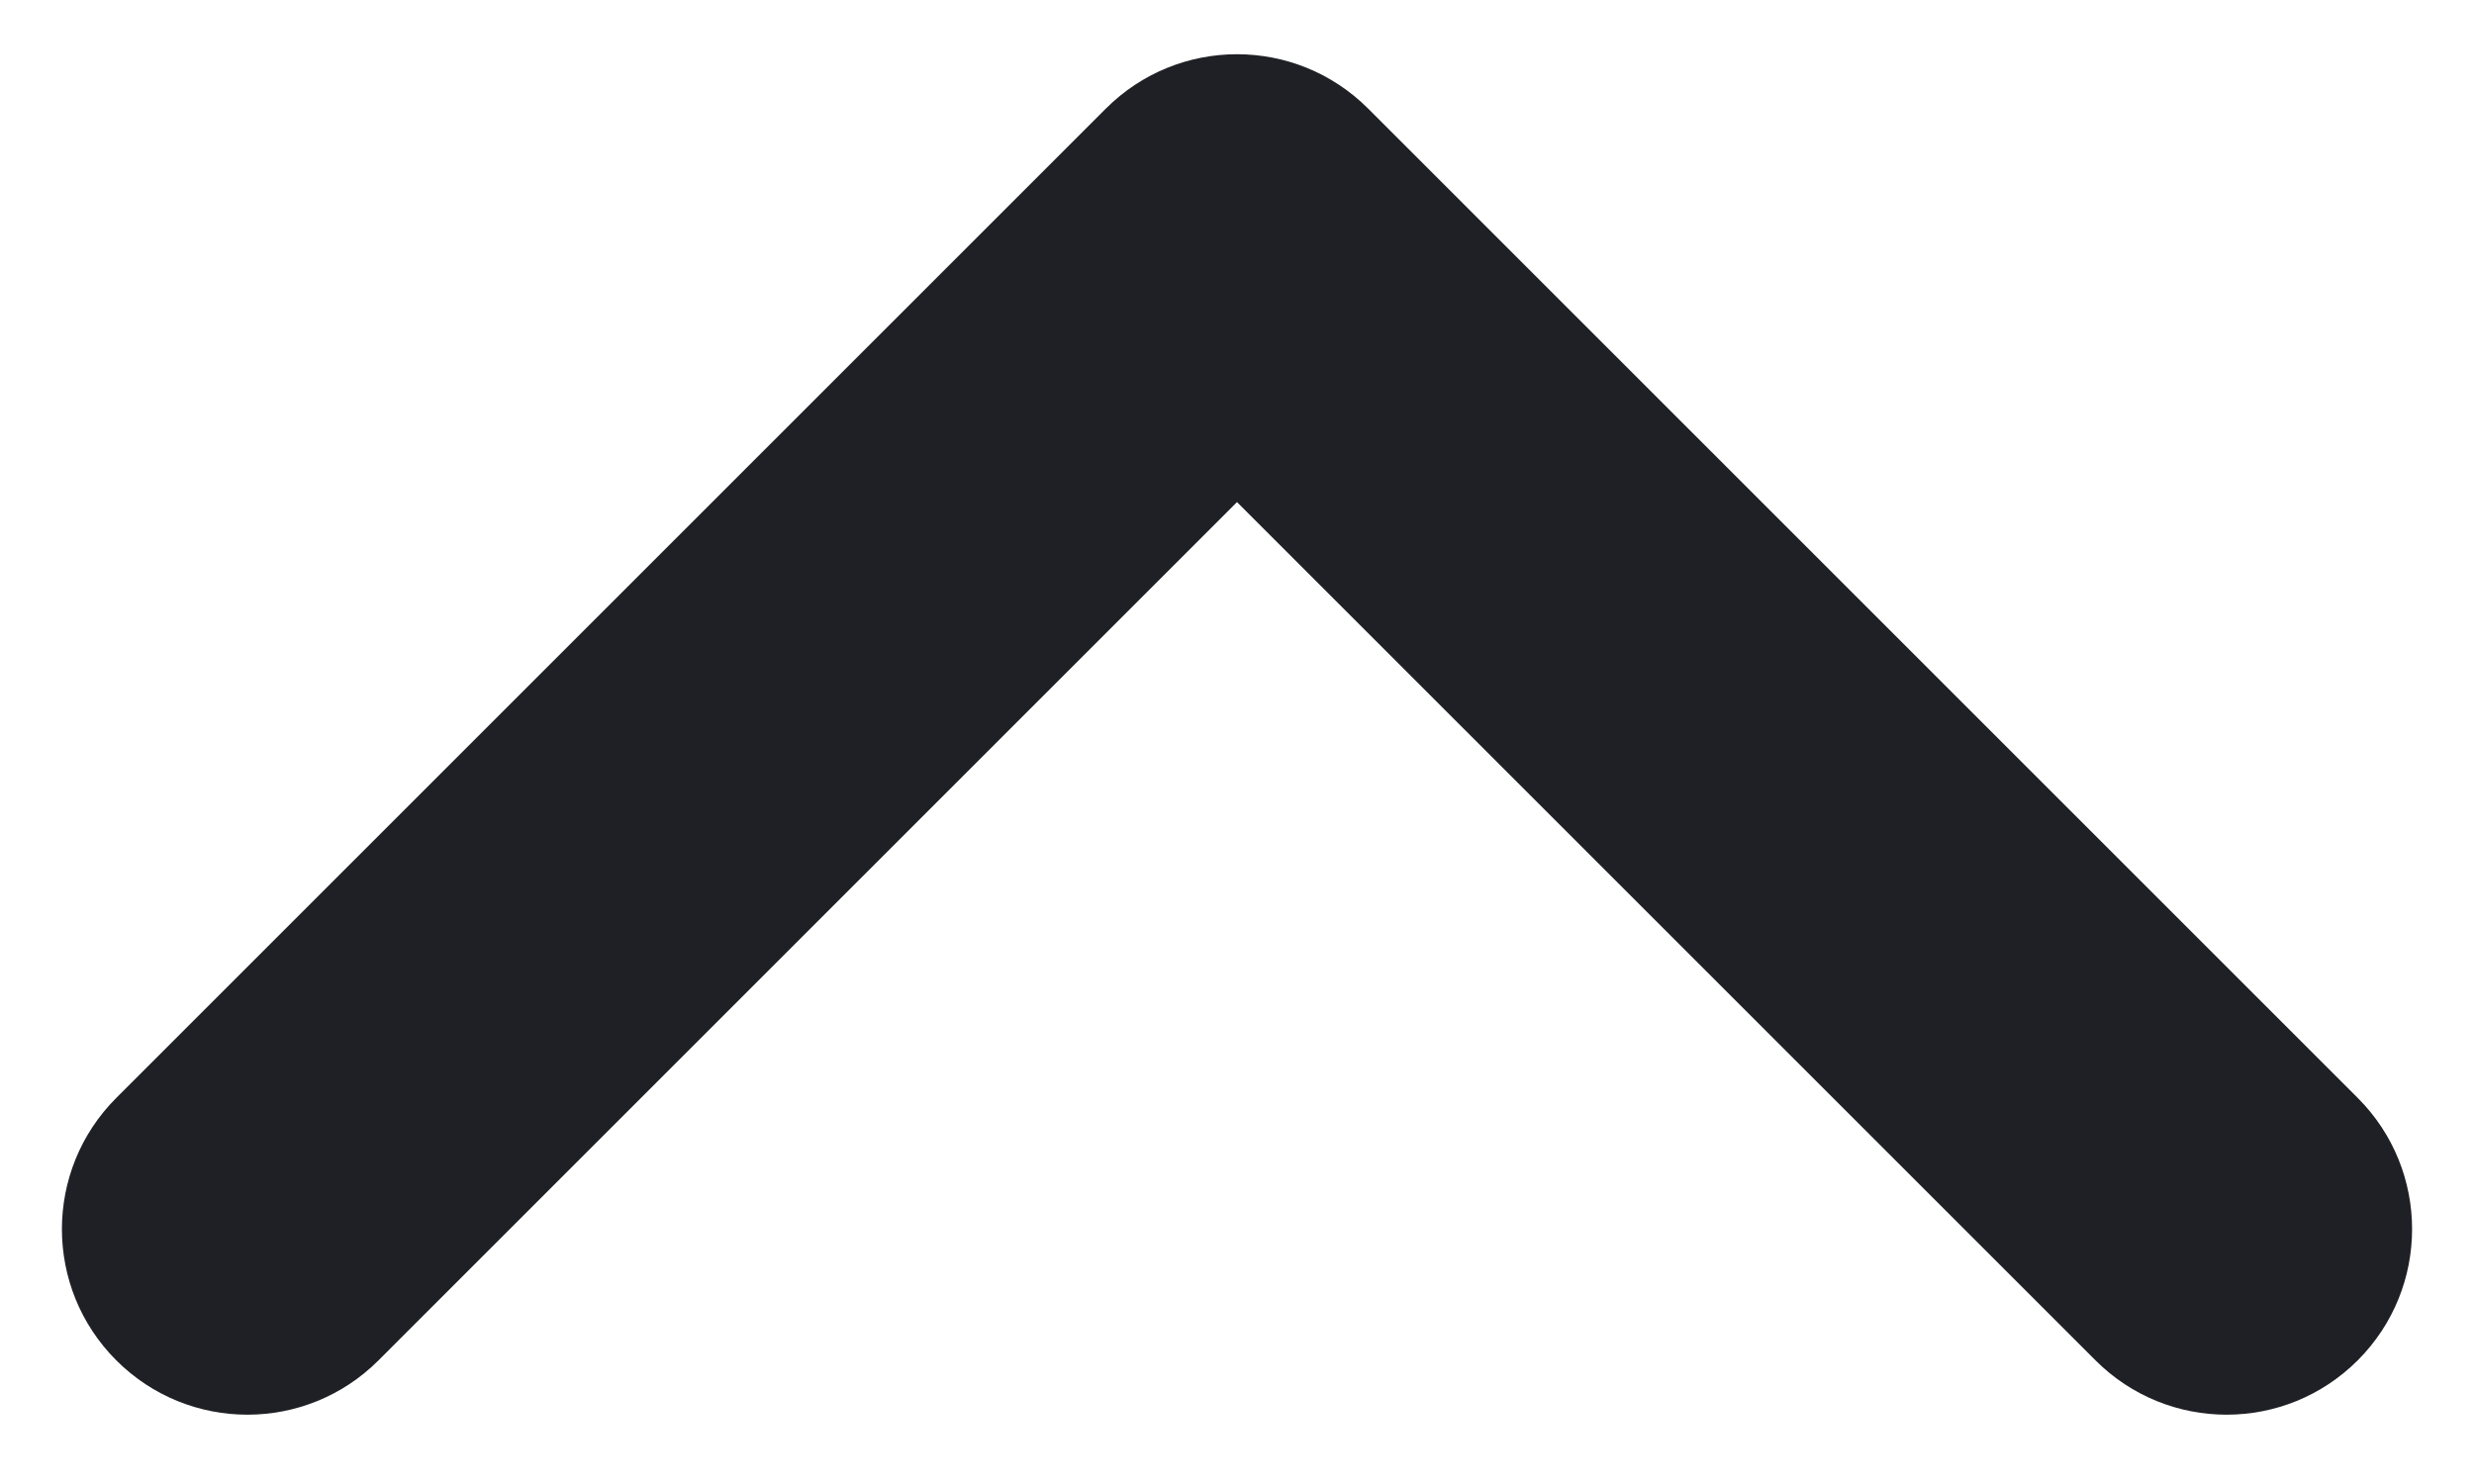 <svg width="10" height="6" viewBox="0 0 10 6" fill="none" xmlns="http://www.w3.org/2000/svg">
<path fill-rule="evenodd" clip-rule="evenodd" d="M0.47 5.5C0.177 5.207 0.177 4.732 0.47 4.439L4.47 0.439C4.763 0.146 5.237 0.146 5.53 0.439L9.53 4.439C9.823 4.732 9.823 5.207 9.53 5.5C9.237 5.793 8.763 5.793 8.47 5.5L5 2.03L1.53 5.5C1.237 5.793 0.763 5.793 0.47 5.5Z" fill="#1F2025"/>
</svg>
